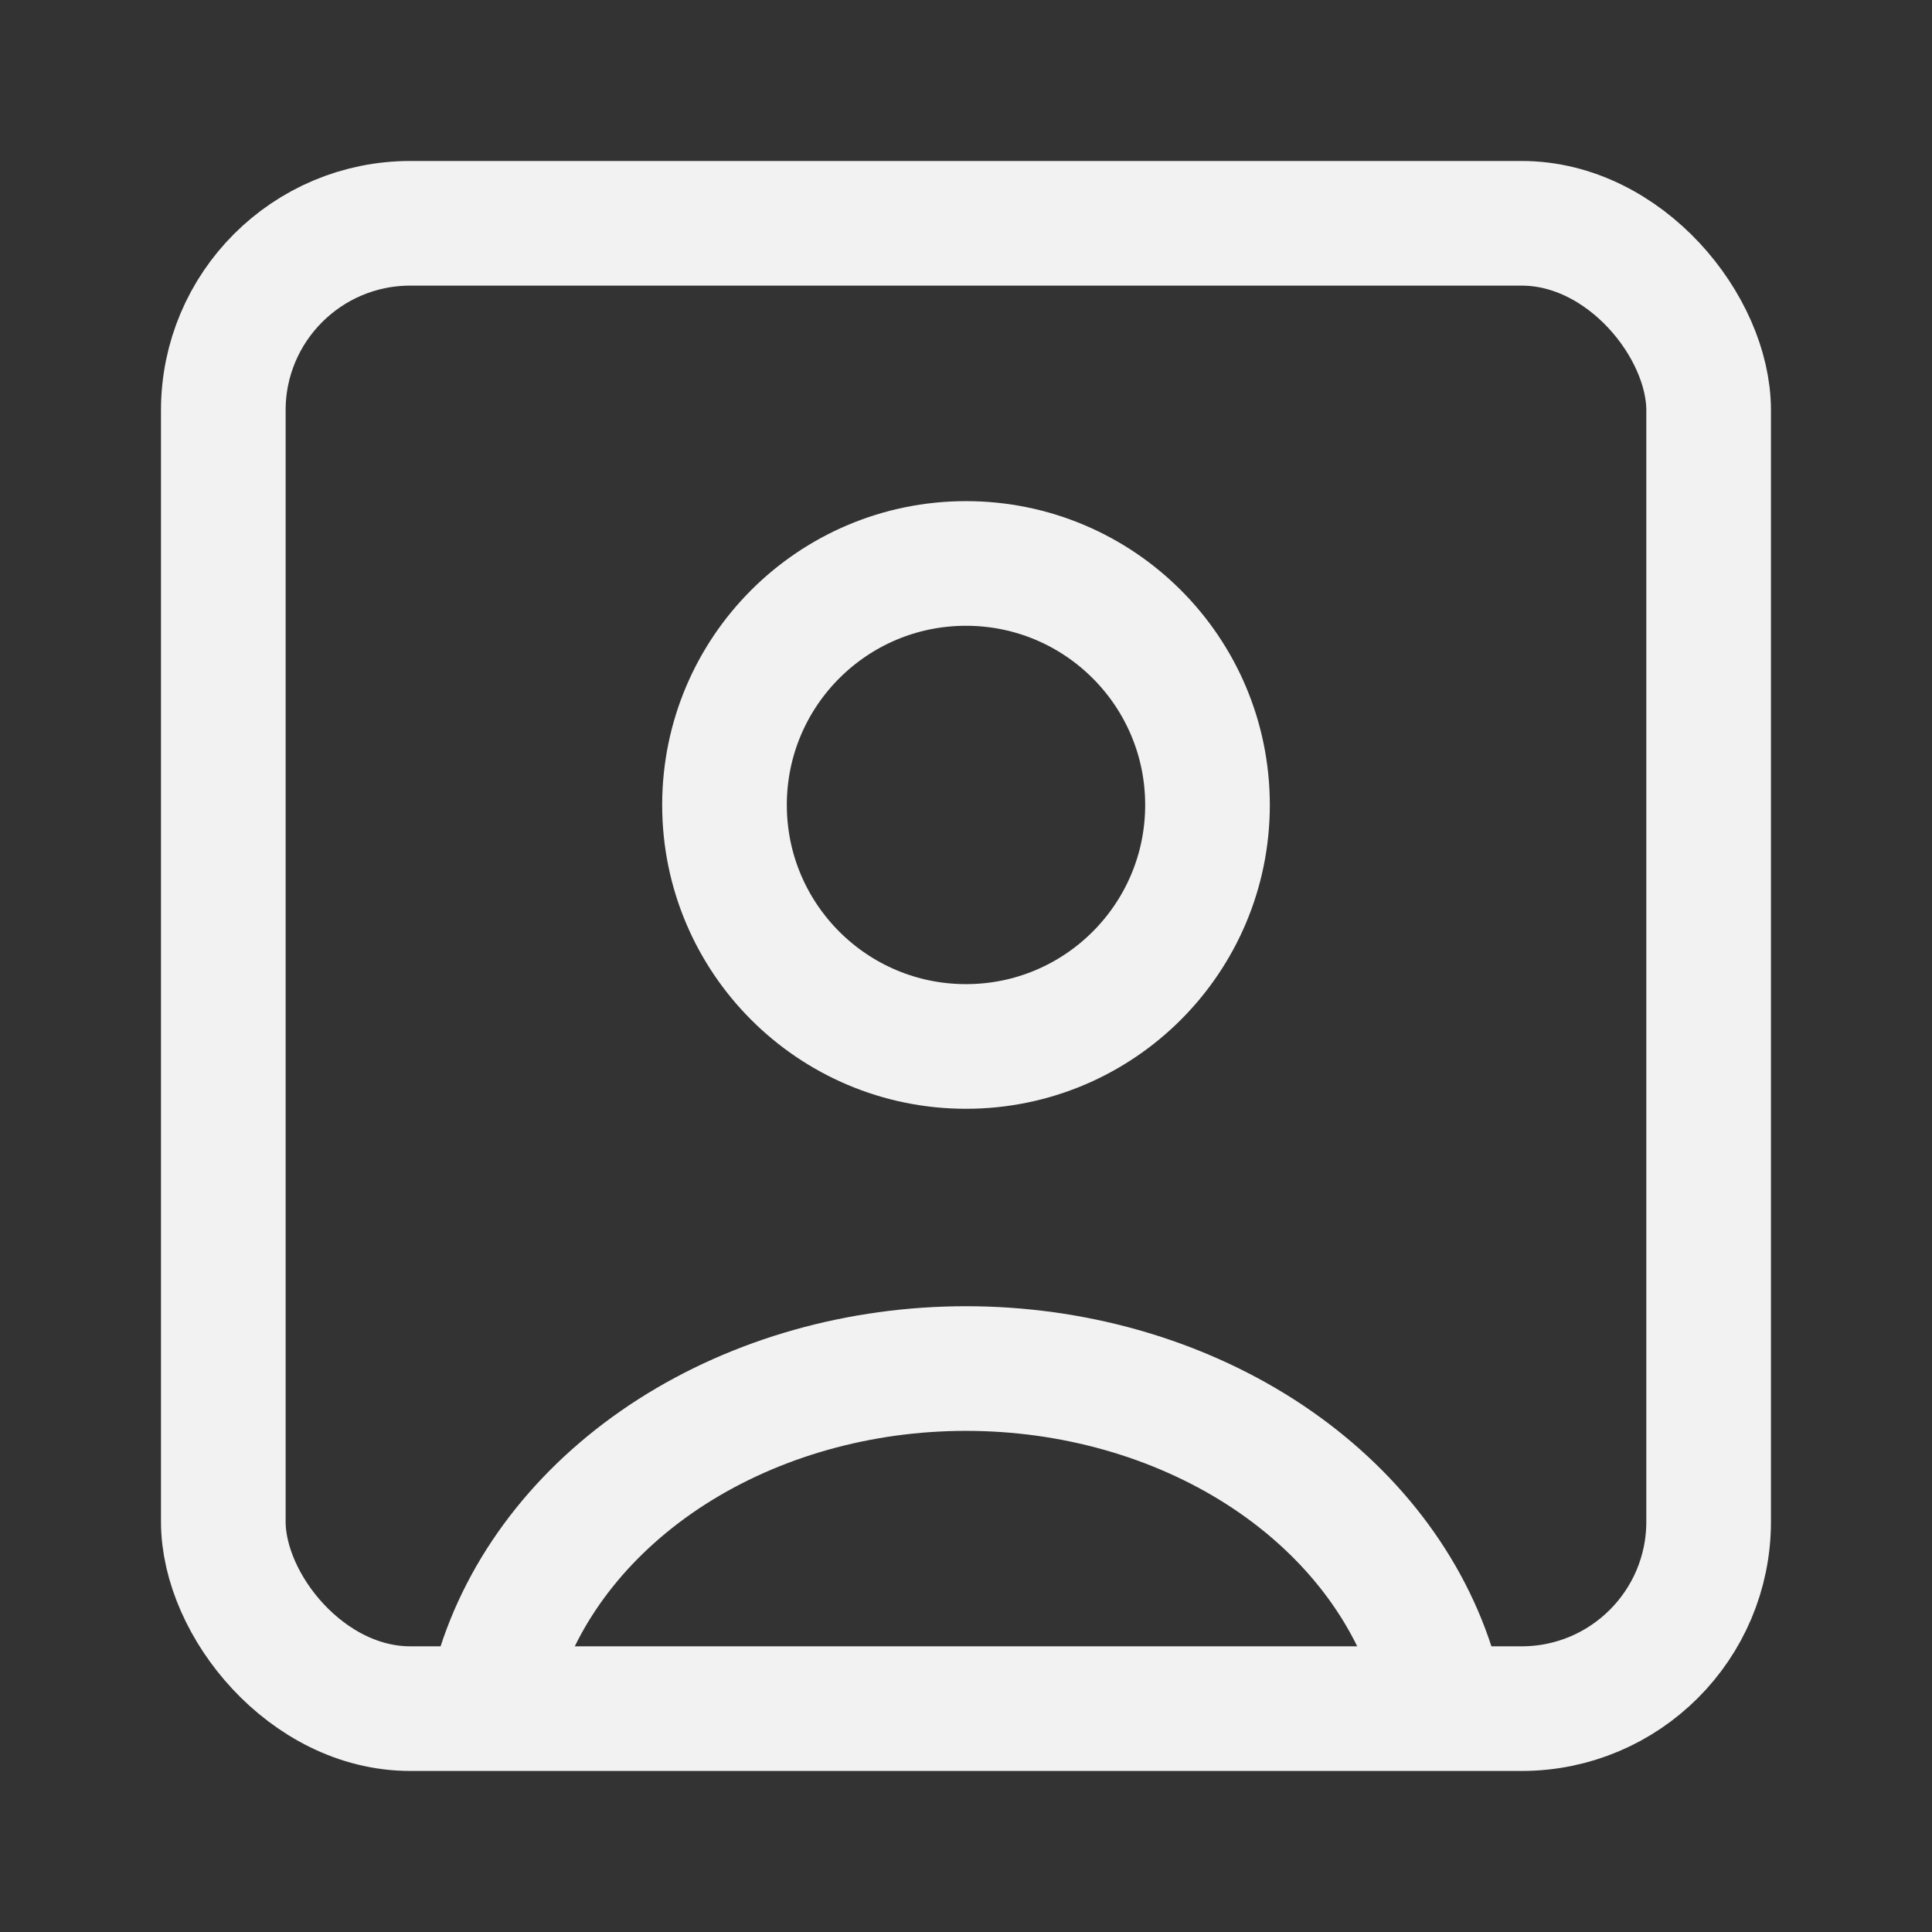 <svg width="31" height="31" viewBox="0 0 31 31" fill="none" xmlns="http://www.w3.org/2000/svg">
<rect x="0" y="0" width="31" height="31" fill="#333333" stroke="none"/>
<path d="M22.986 26.745C22.544 25.372 21.571 24.159 20.218 23.293C18.864 22.428 17.206 21.959 15.5 21.959C13.794 21.959 12.136 22.428 10.782 23.293C9.429 24.159 8.456 25.372 8.014 26.745" stroke="#F2F2F2" stroke-width="2"/>
<ellipse cx="15.5" cy="12.916" rx="3.875" ry="3.875" stroke="#F2F2F2" stroke-width="2" stroke-linecap="round"/>
<rect x="3.583" y="3.583" width="23.833" height="23.833" rx="3" stroke="#F2F2F2" stroke-width="2"/>
</svg>
